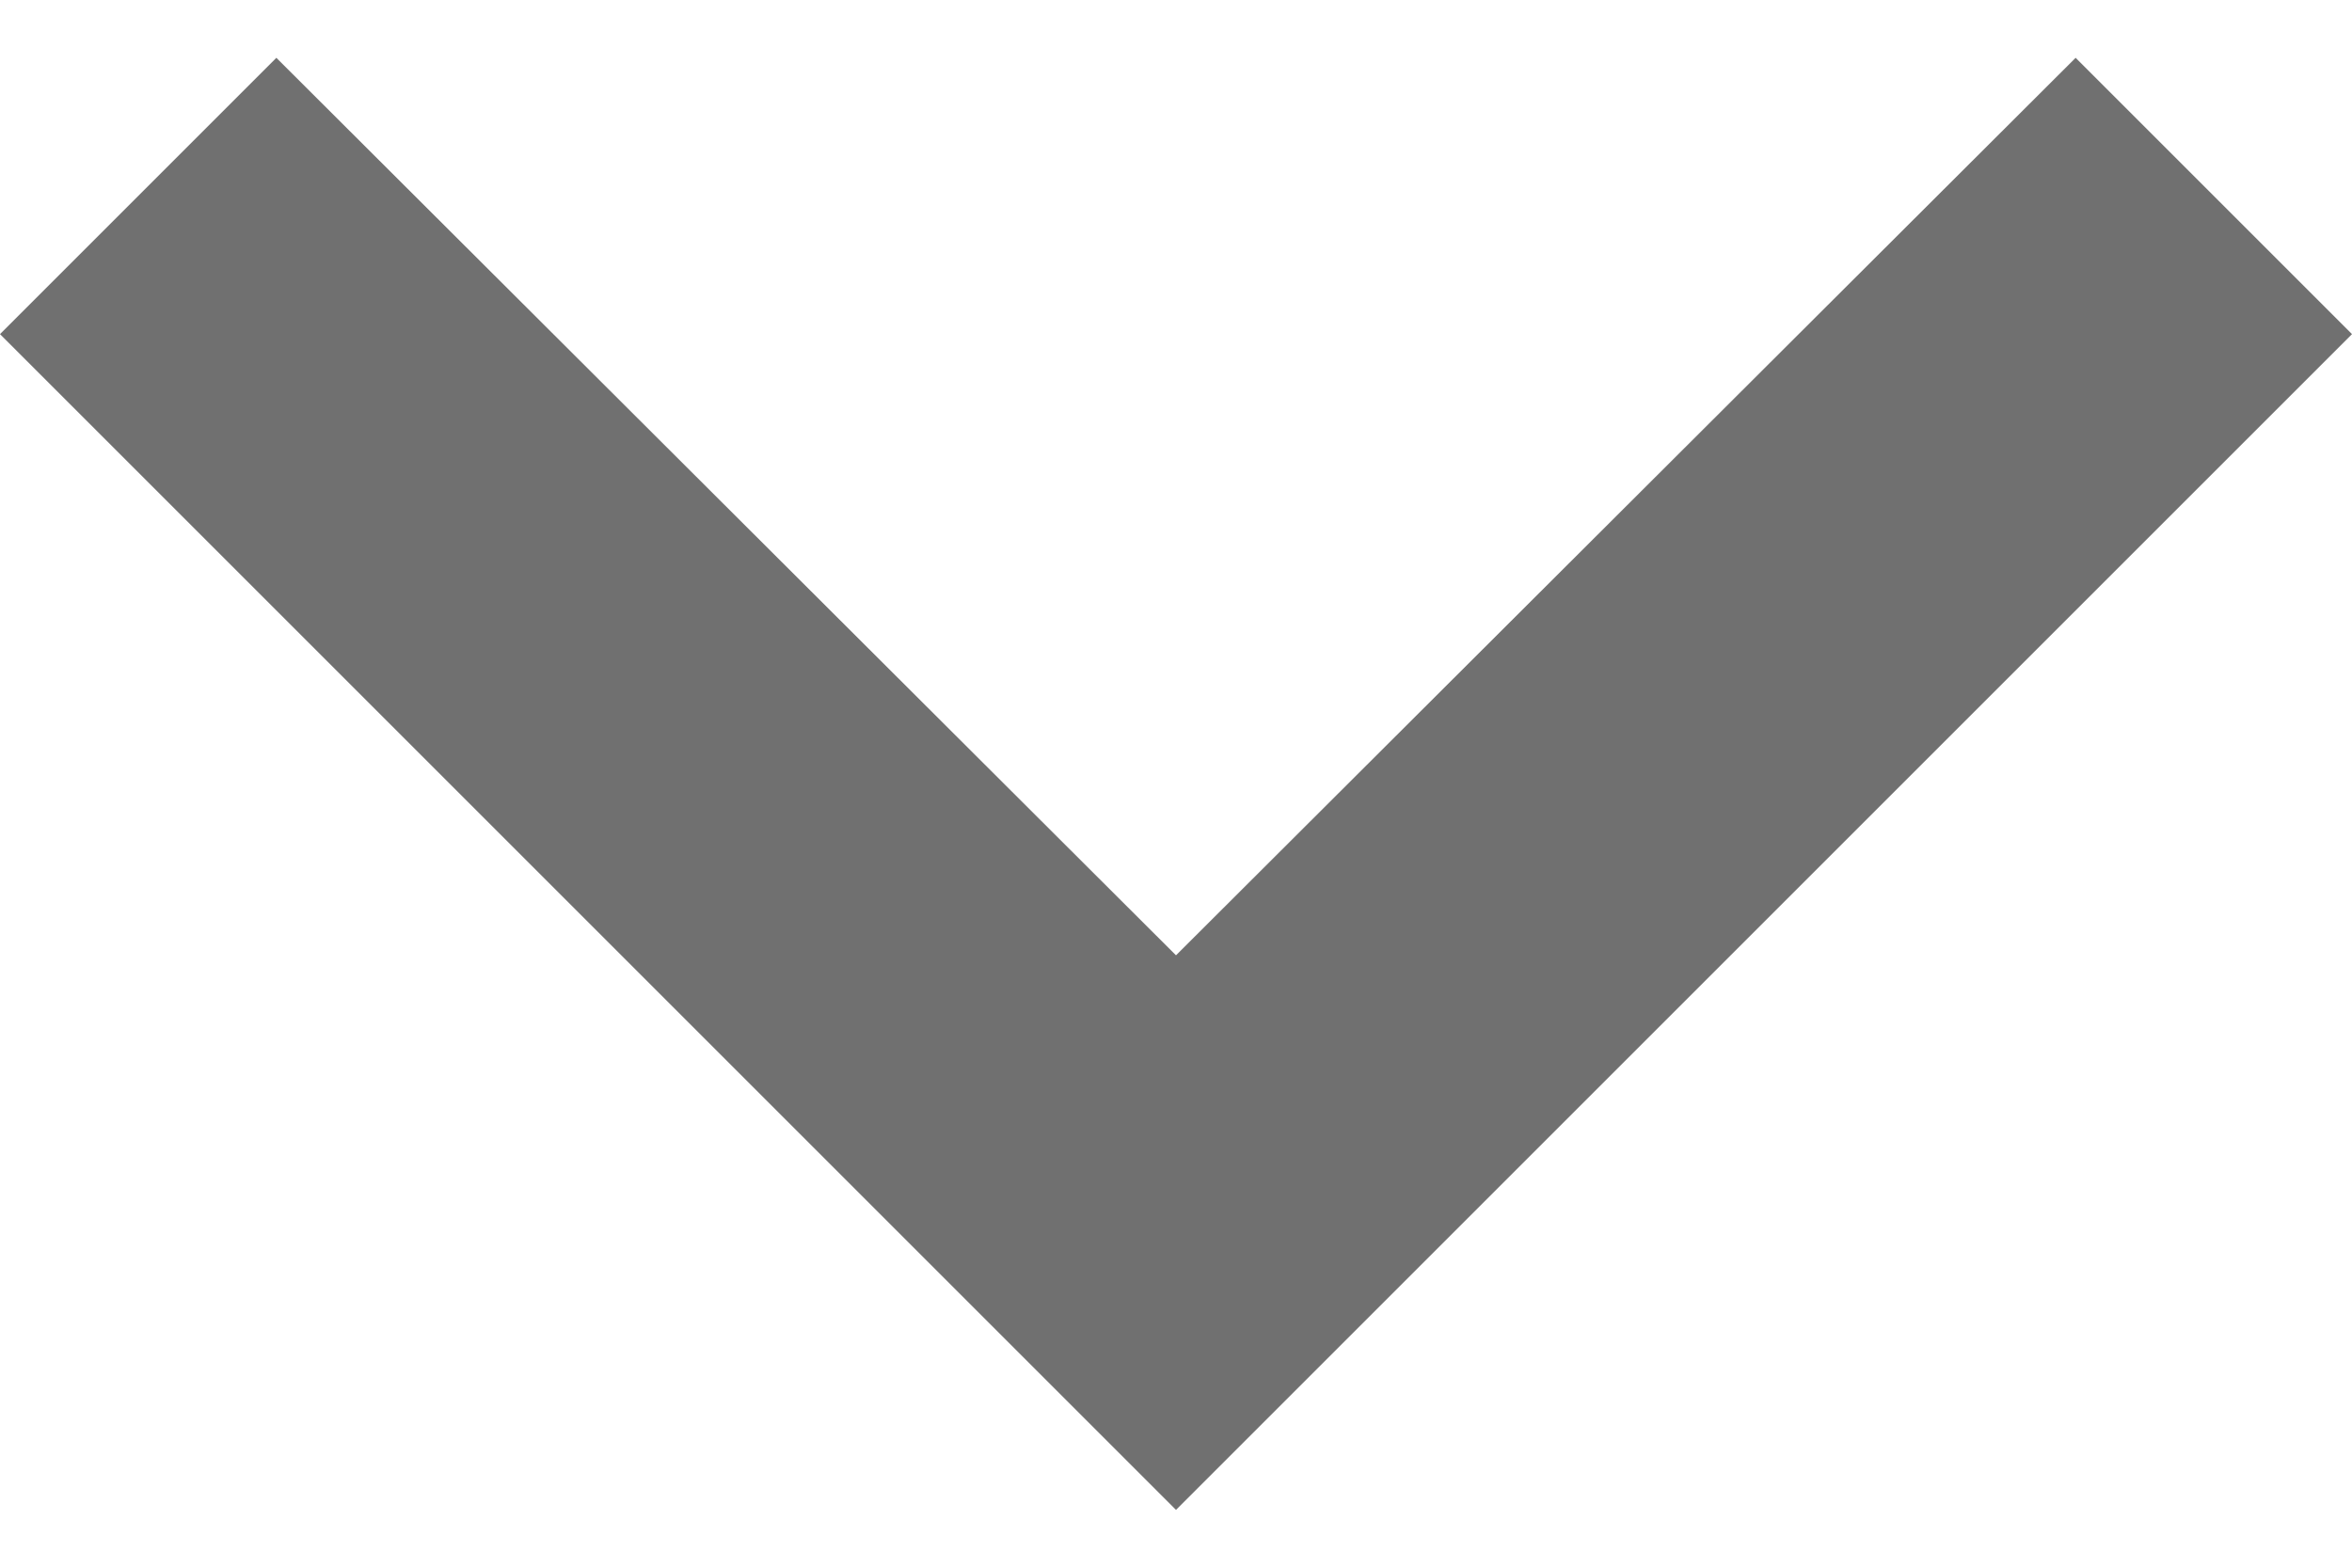 <svg width="12" height="8" viewBox="0 0 12 8" fill="none" xmlns="http://www.w3.org/2000/svg">
  <path d="M10.59 0.295L6 4.875L1.41 0.295L0 1.705L6 7.705L12 1.705L10.59 0.295Z" fill="black" fill-opacity="0.56"/>
</svg>
